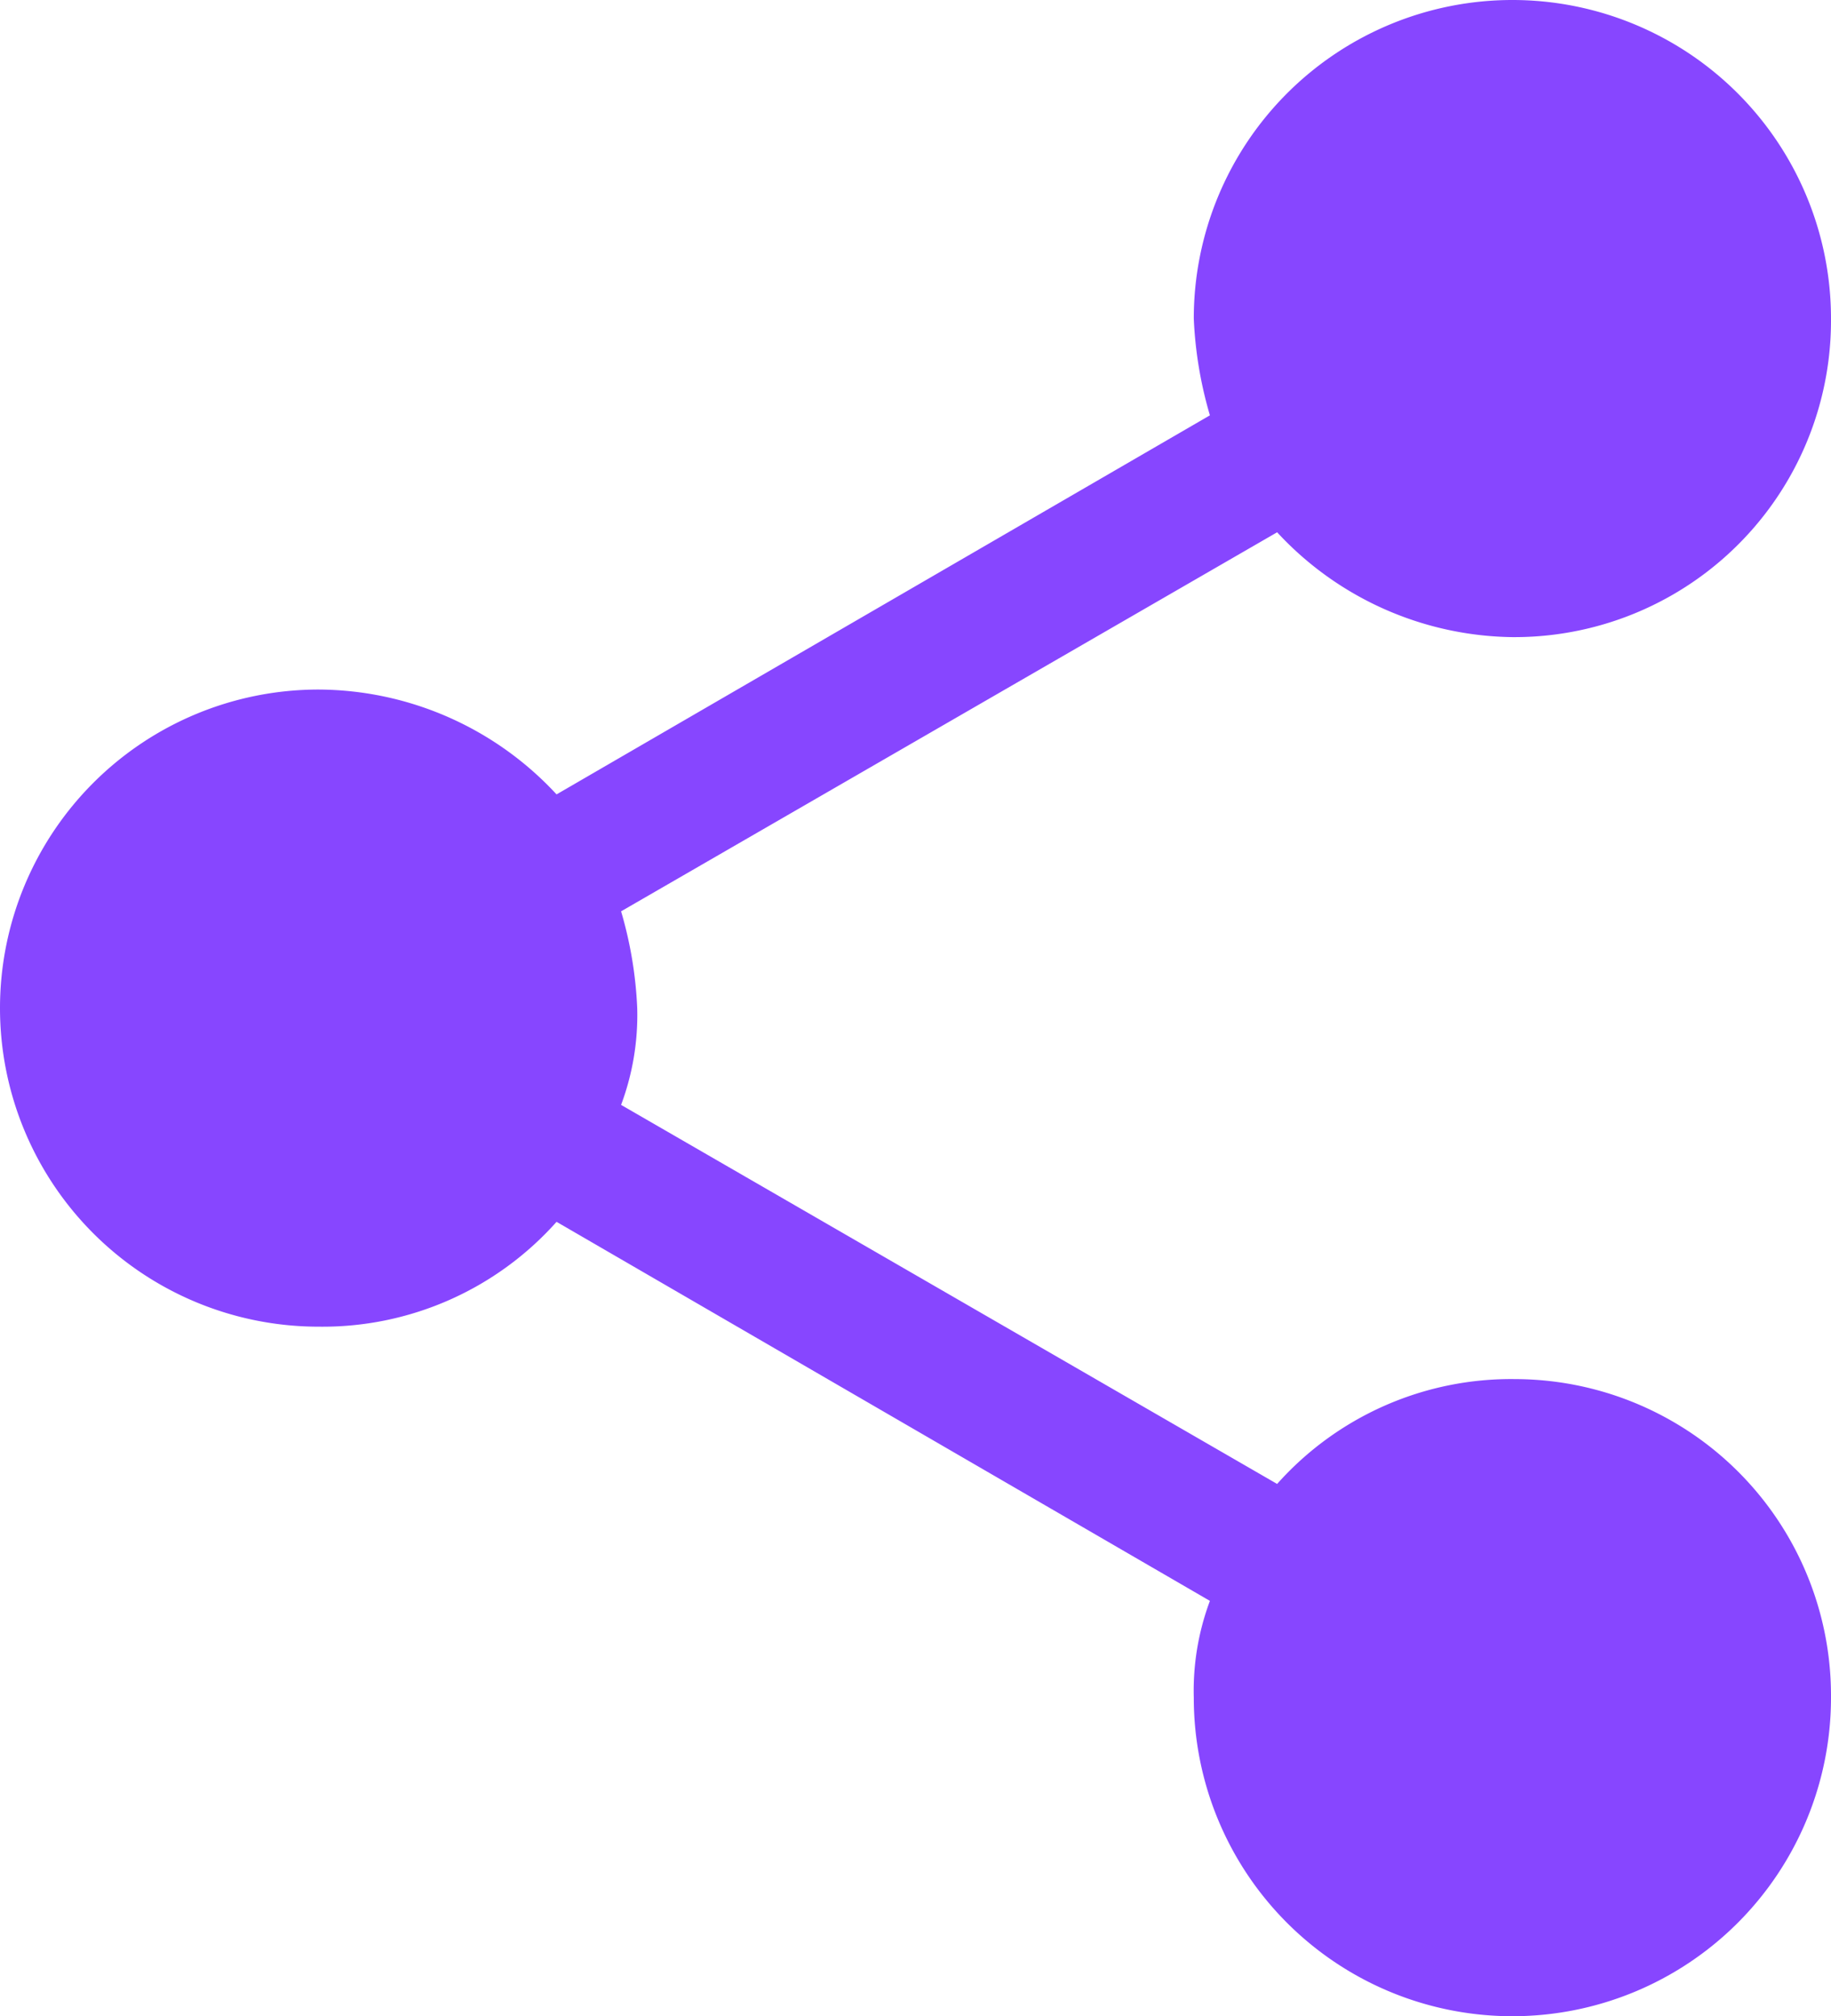 <svg id="레이어_1" data-name="레이어 1" xmlns="http://www.w3.org/2000/svg" viewBox="0 0 27.24 30"><defs><style>.cls-1{fill:#8746ff;}</style></defs><path class="cls-1" d="M27.24,25.26a4.74,4.74,0,1,1-9.48,0A3.82,3.82,0,0,1,18,23.82L8.28,18.18a4.66,4.66,0,0,1-3.54,1.56,4.74,4.74,0,0,1,0-9.48,4.85,4.85,0,0,1,3.54,1.56L18,6.18a6,6,0,0,1-.24-1.44,4.74,4.74,0,1,1,9.48,0A4.71,4.71,0,0,1,22.5,9.48,4.85,4.85,0,0,1,19,7.92L9.24,13.56A6,6,0,0,1,9.48,15a3.82,3.82,0,0,1-.24,1.44L19,22.08a4.66,4.66,0,0,1,3.54-1.56A4.71,4.71,0,0,1,27.24,25.26Z"/></svg>